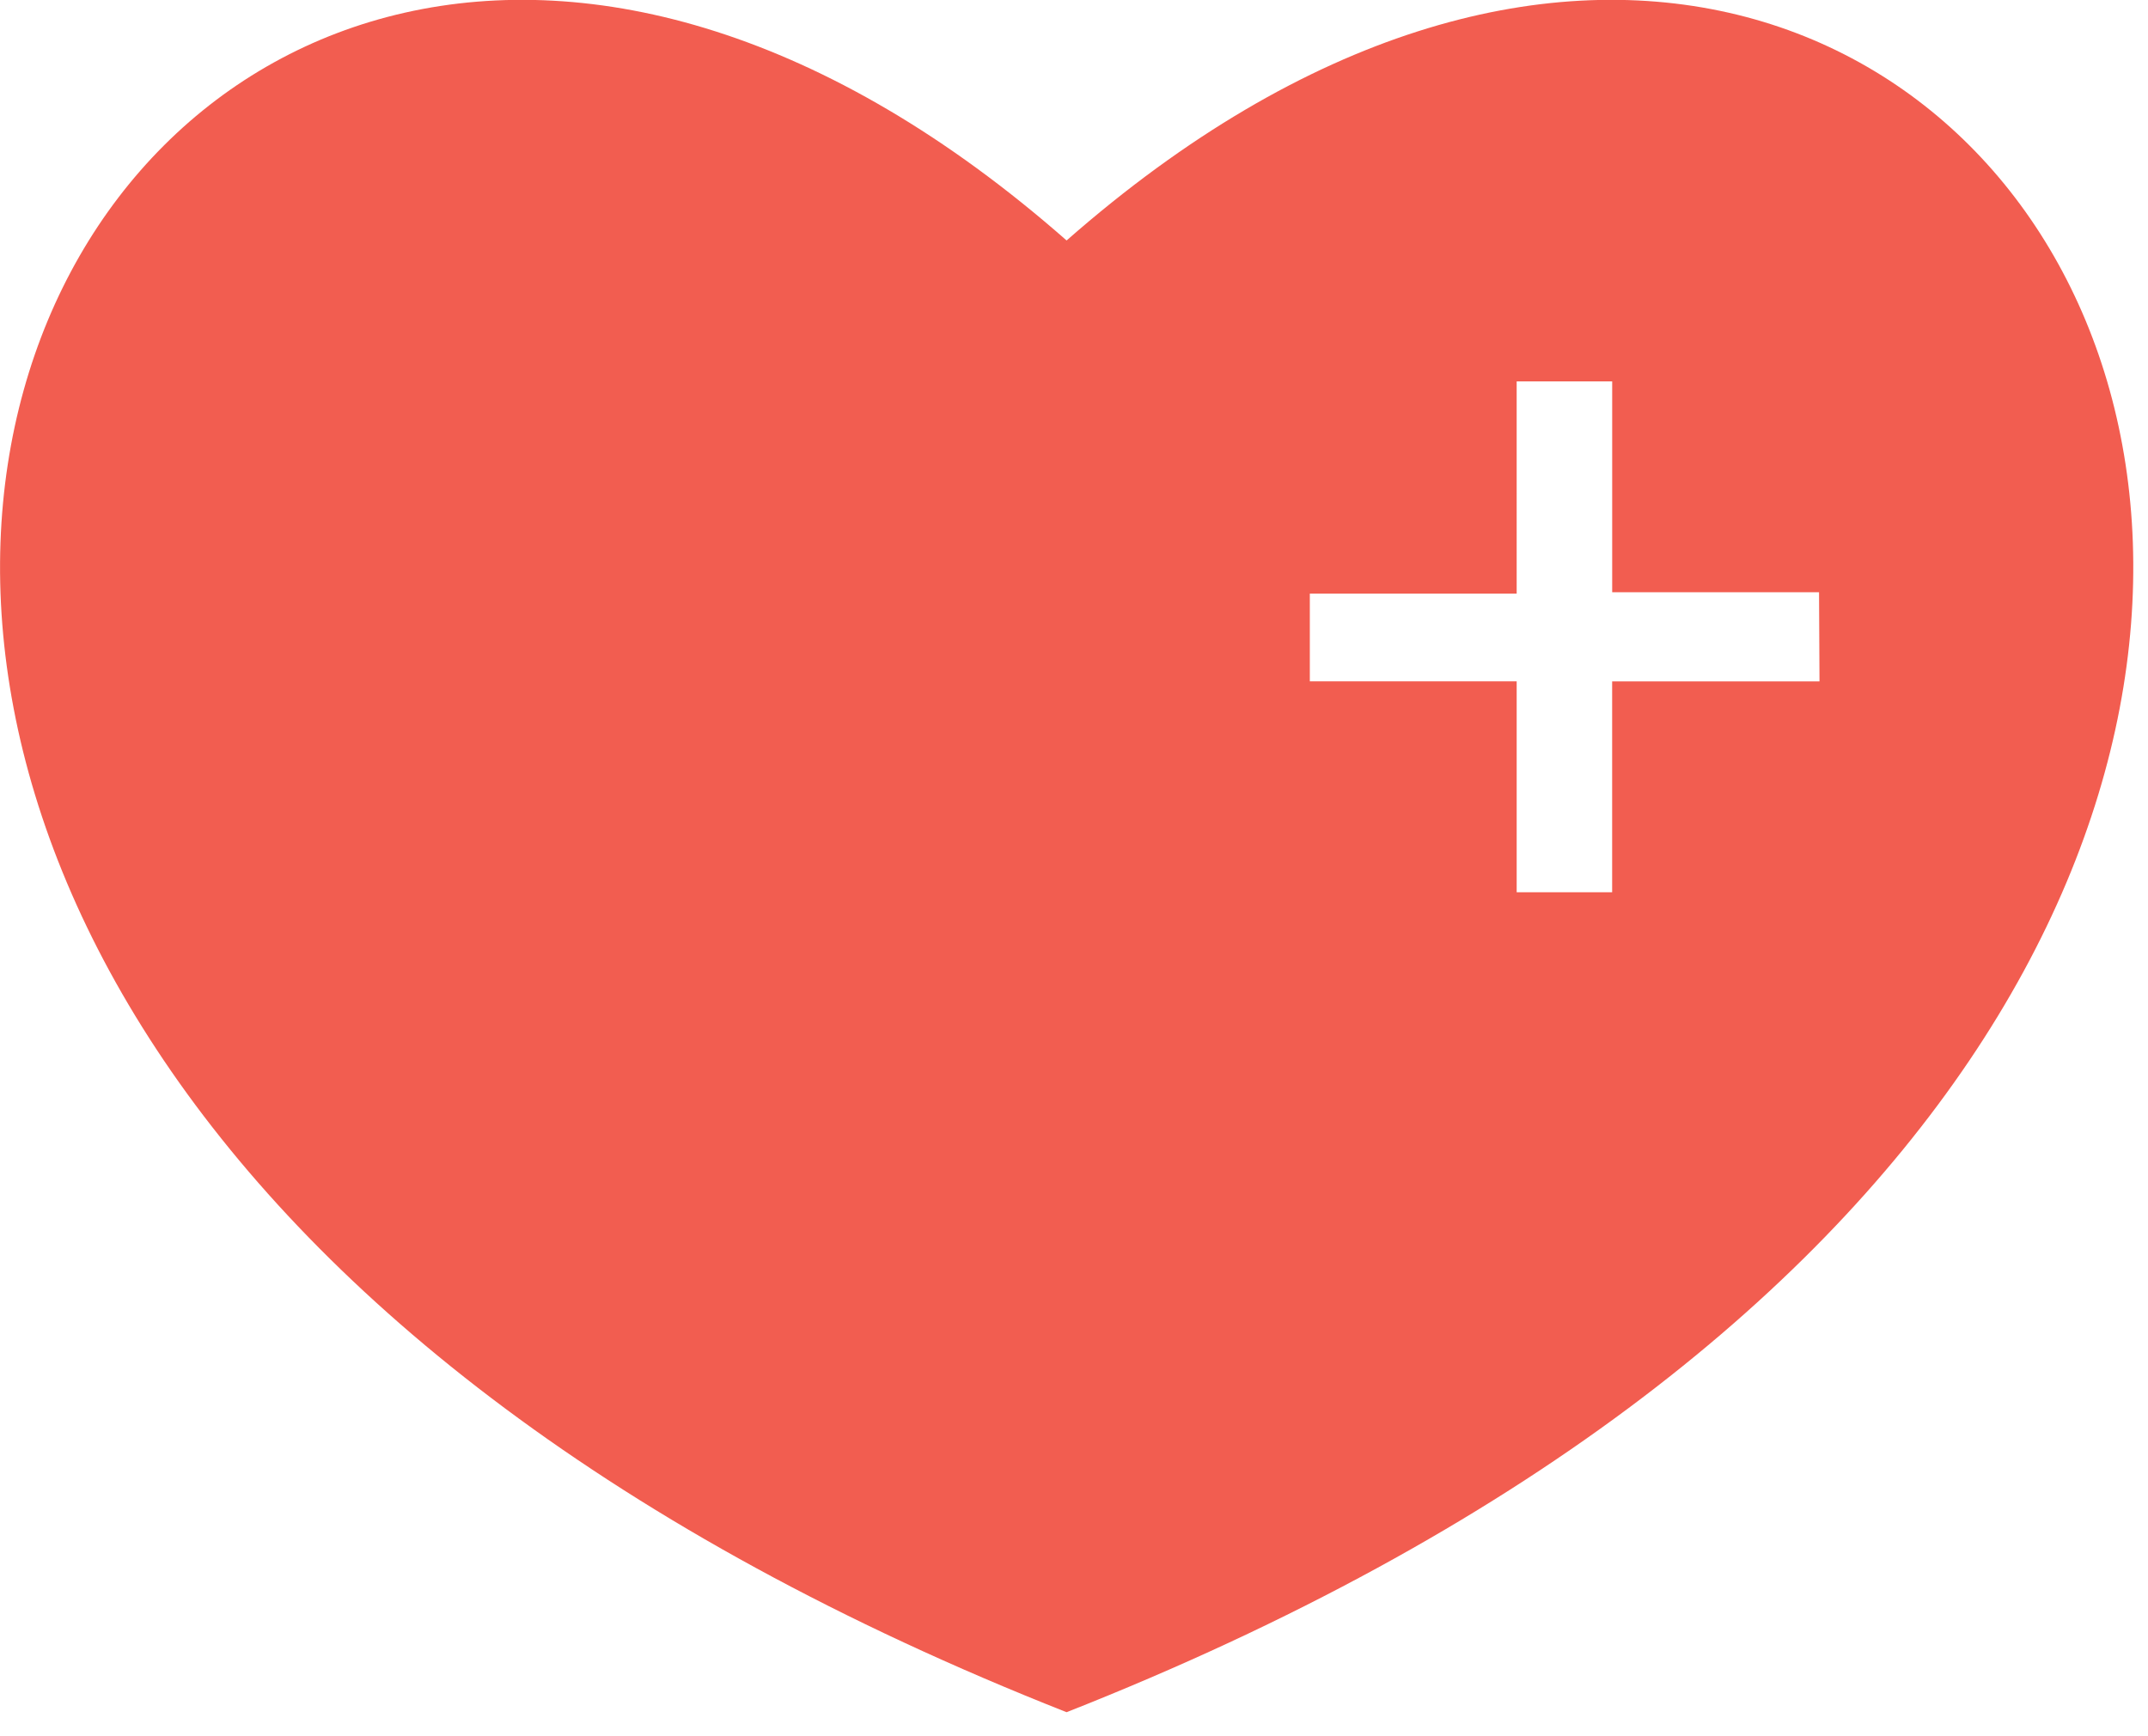 <?xml version="1.0" ?>
<svg xmlns="http://www.w3.org/2000/svg" fill="none" viewBox="0 0 47 38">
	<g clip-path="url(#a)">
		<path fill="#F25D50" d="M23.338 5.263c-21.06-18.514-39.792 16.513 0 32.211 39.792-15.698 21.07-50.725 0-32.211Zm16.474 9.65h-4.537v4.615h-2.089v-4.616H28.66v-1.92h4.526V8.347h2.09v4.615h4.526l.01 1.95Z"/>
	</g>
	<defs>
		<clipPath id="a">
			<path fill="#fff" d="M0 0h46.686v37.474H0z"/>
		</clipPath>
	</defs>
</svg>